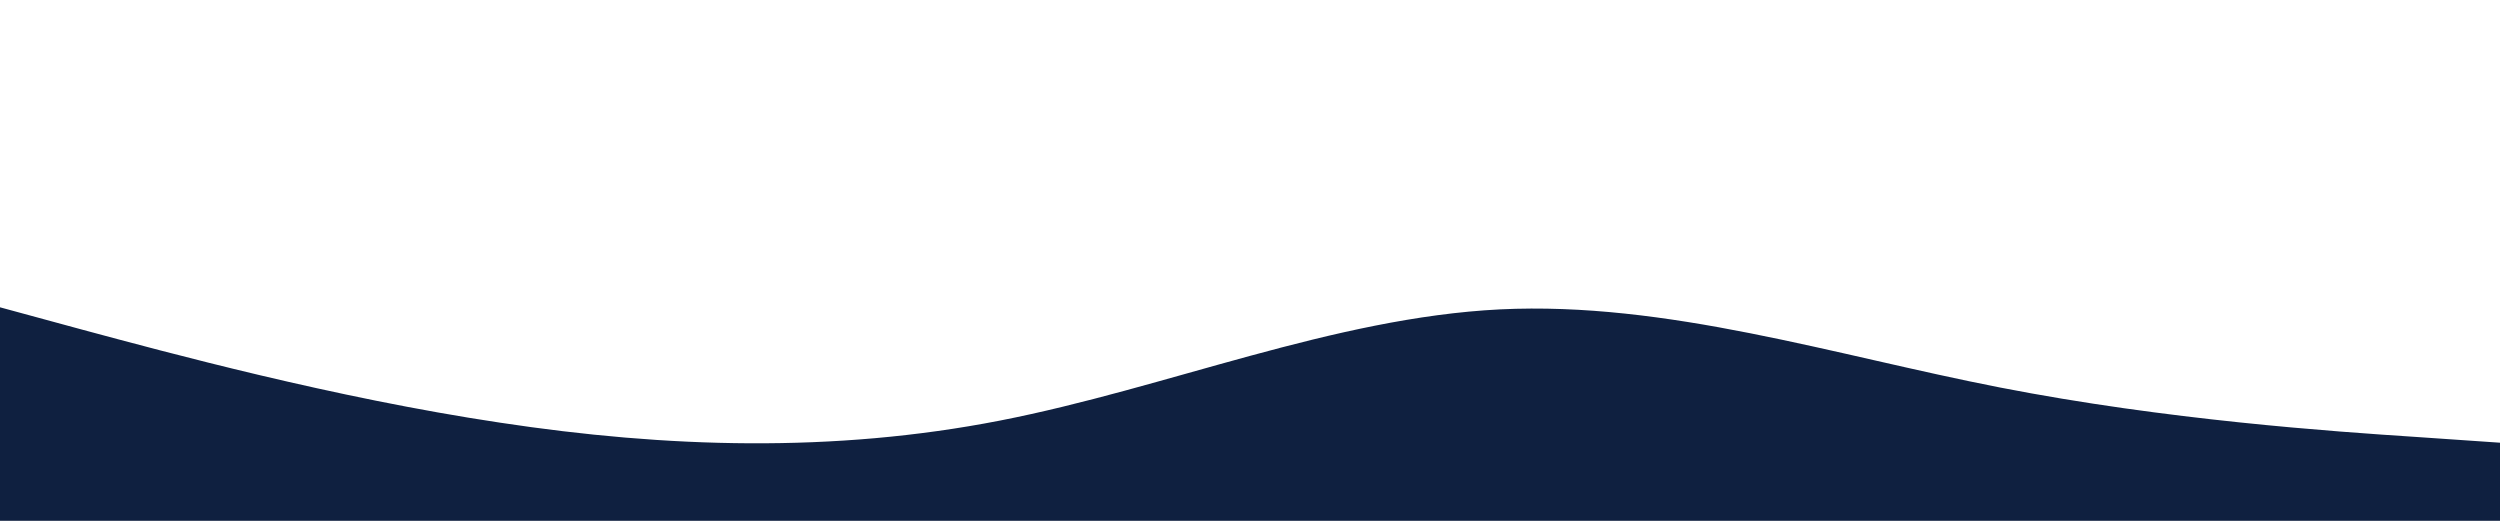 <svg id="visual" viewBox="0 0 960 200" width="960" height="200" xmlns="http://www.w3.org/2000/svg" xmlns:xlink="http://www.w3.org/1999/xlink" version="1.1"><path d="M0 118L32 126.7C64 135.3 128 152.7 192 162.3C256 172 320 174 384 161.5C448 149 512 122 576 118.8C640 115.7 704 136.3 768 148.8C832 161.3 896 165.7 928 167.8L960 170L960 201L928 201C896 201 832 201 768 201C704 201 640 201 576 201C512 201 448 201 384 201C320 201 256 201 192 201C128 201 64 201 32 201L0 201Z" fill="#0f2040" stroke-linecap="round" stroke-linejoin="miter"></path></svg>